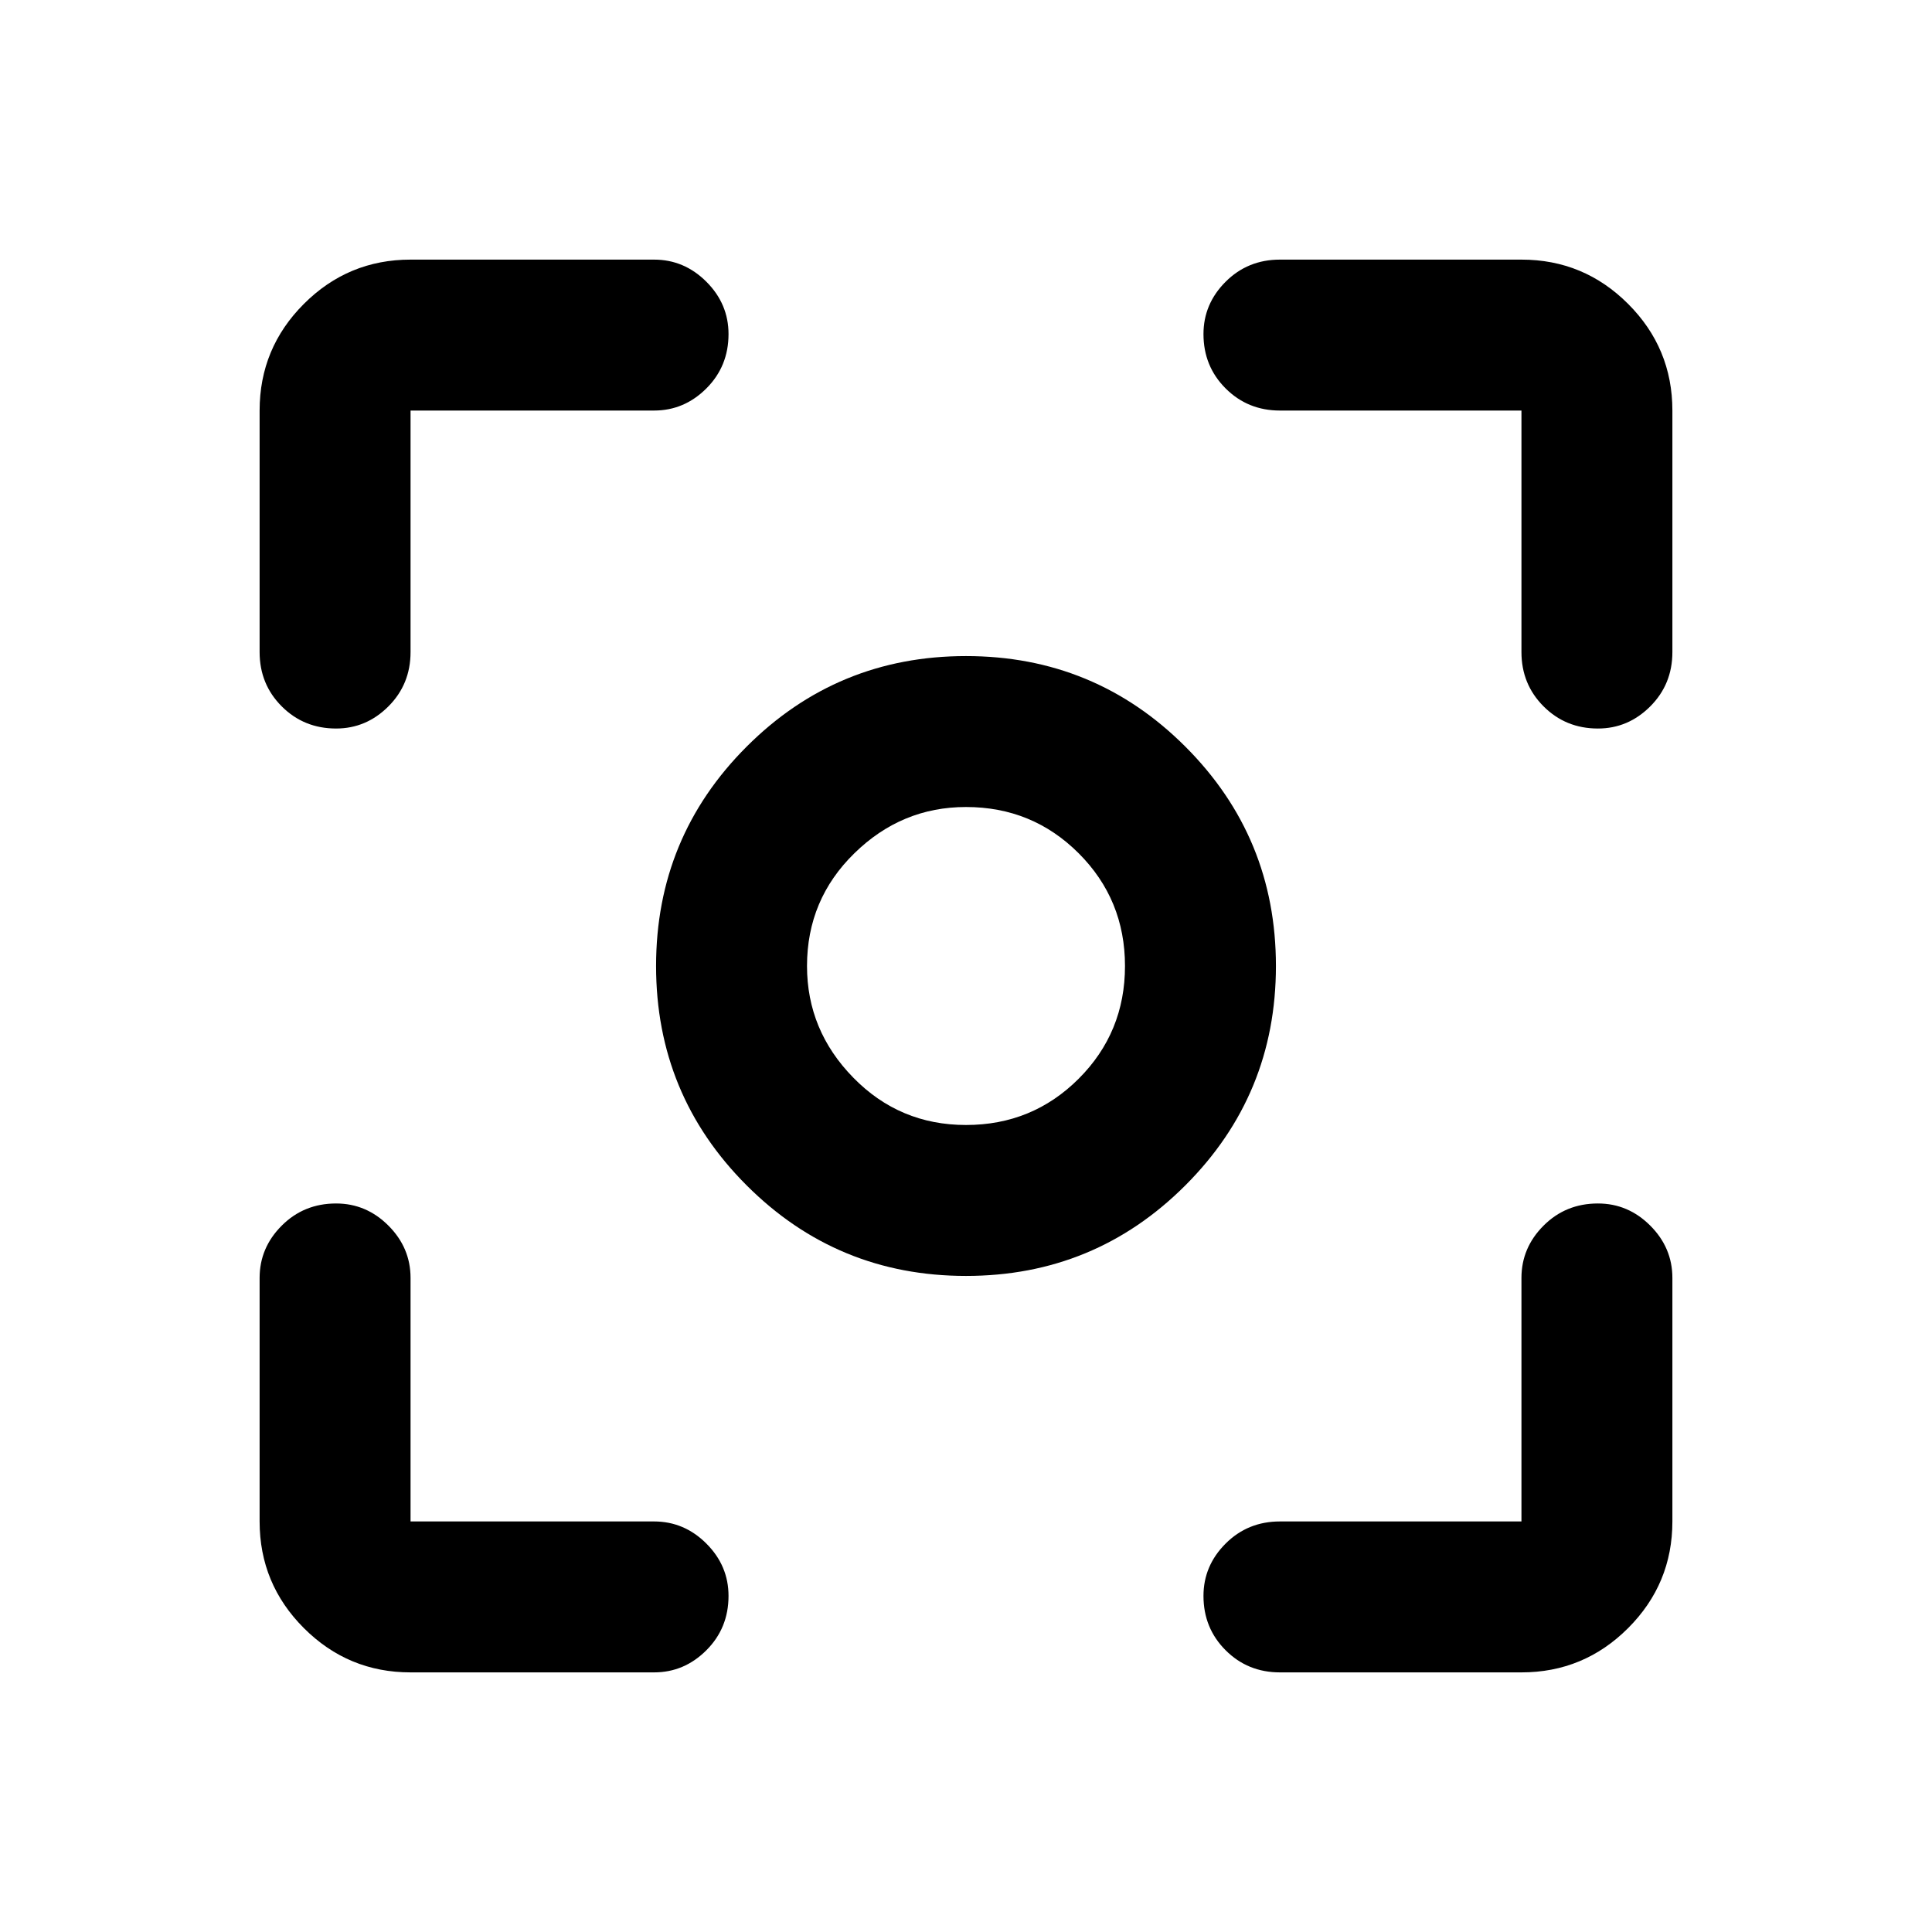 <svg xmlns="http://www.w3.org/2000/svg" height="24" width="24"><path d="M12 15.85Q10.4 15.85 9.275 14.725Q8.15 13.6 8.15 12Q8.15 10.4 9.275 9.275Q10.4 8.15 12 8.15Q13.6 8.15 14.725 9.275Q15.85 10.4 15.85 12Q15.85 13.6 14.725 14.725Q13.6 15.85 12 15.85ZM12 12Q12 12 12 12Q12 12 12 12Q12 12 12 12Q12 12 12 12Q12 12 12 12Q12 12 12 12Q12 12 12 12Q12 12 12 12ZM12 13.975Q12.825 13.975 13.4 13.4Q13.975 12.825 13.975 12Q13.975 11.175 13.4 10.6Q12.825 10.025 12 10.025Q11.2 10.025 10.613 10.6Q10.025 11.175 10.025 12Q10.025 12.8 10.6 13.387Q11.175 13.975 12 13.975ZM4.175 9.05Q3.775 9.05 3.5 8.775Q3.225 8.5 3.225 8.1V5.1Q3.225 4.325 3.775 3.775Q4.325 3.225 5.1 3.225H8.125Q8.5 3.225 8.775 3.5Q9.05 3.775 9.05 4.15Q9.05 4.55 8.775 4.825Q8.5 5.1 8.125 5.1H5.1Q5.1 5.1 5.1 5.1Q5.1 5.1 5.1 5.1V8.1Q5.1 8.5 4.825 8.775Q4.55 9.05 4.175 9.05ZM5.1 20.775Q4.325 20.775 3.775 20.225Q3.225 19.675 3.225 18.9V15.875Q3.225 15.5 3.5 15.225Q3.775 14.95 4.175 14.95Q4.55 14.95 4.825 15.225Q5.1 15.5 5.1 15.875V18.9Q5.1 18.9 5.1 18.9Q5.1 18.9 5.1 18.9H8.125Q8.5 18.9 8.775 19.175Q9.05 19.45 9.05 19.825Q9.05 20.225 8.775 20.5Q8.5 20.775 8.125 20.775ZM15.9 20.775Q15.5 20.775 15.225 20.5Q14.95 20.225 14.95 19.825Q14.95 19.45 15.225 19.175Q15.5 18.9 15.9 18.9H18.9Q18.9 18.9 18.9 18.9Q18.9 18.9 18.9 18.9V15.875Q18.9 15.5 19.175 15.225Q19.45 14.95 19.85 14.95Q20.225 14.95 20.5 15.225Q20.775 15.5 20.775 15.875V18.9Q20.775 19.675 20.225 20.225Q19.675 20.775 18.9 20.775ZM19.85 9.05Q19.45 9.05 19.175 8.775Q18.9 8.5 18.9 8.1V5.1Q18.9 5.1 18.9 5.1Q18.9 5.1 18.9 5.1H15.9Q15.5 5.1 15.225 4.825Q14.95 4.55 14.95 4.15Q14.95 3.775 15.225 3.5Q15.5 3.225 15.9 3.225H18.9Q19.675 3.225 20.225 3.775Q20.775 4.325 20.775 5.1V8.1Q20.775 8.5 20.5 8.775Q20.225 9.05 19.85 9.05Z"/></svg>